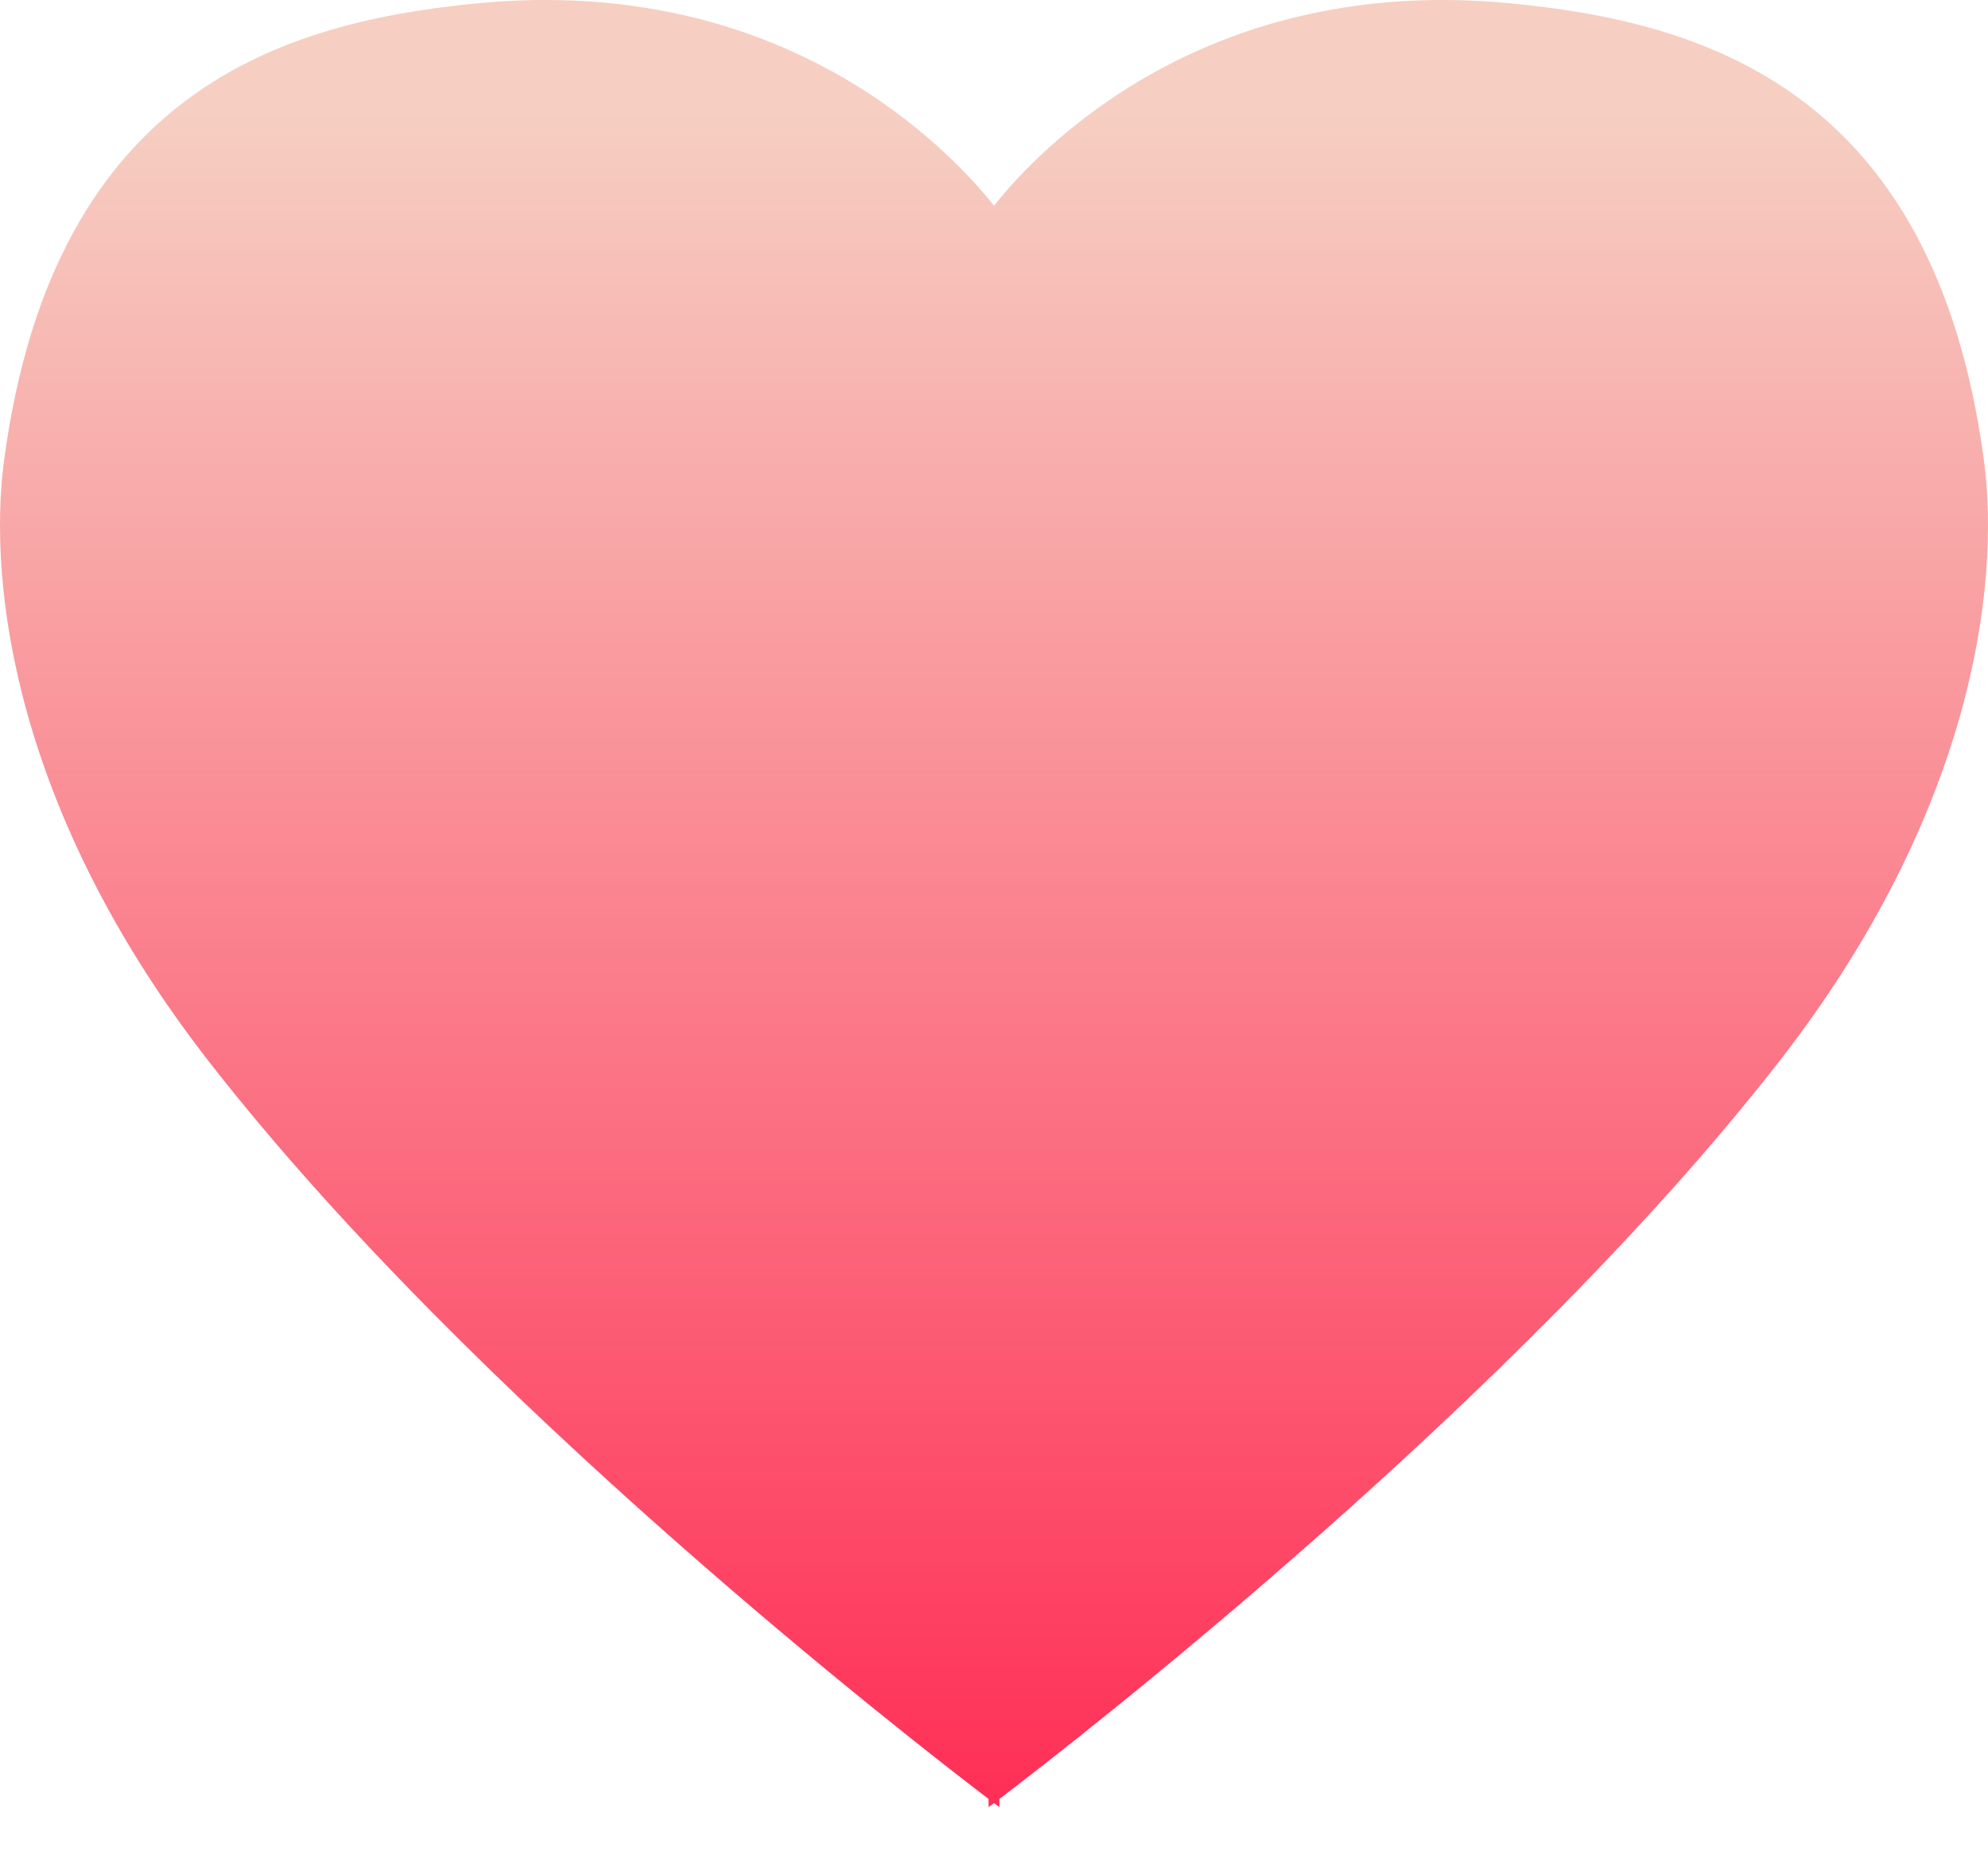 <?xml version="1.0" encoding="UTF-8"?>
<svg width="30px" height="28px" viewBox="0 0 30 28" version="1.1" xmlns="http://www.w3.org/2000/svg" xmlns:xlink="http://www.w3.org/1999/xlink">
    <!-- Generator: Sketch 42 (36781) - http://www.bohemiancoding.com/sketch -->
    <title>heart-icon</title>
    <desc>Created with Sketch.</desc>
    <defs>
        <linearGradient x1="50%" y1="8.064%" x2="50%" y2="100%" id="linearGradient-1">
            <stop stop-color="#F6CFC2" offset="0%"></stop>
            <stop stop-color="#FF2D55" offset="100%"></stop>
        </linearGradient>
    </defs>
    <g id="App" stroke="none" stroke-width="1" fill="none" fill-rule="evenodd">
        <g id="heart-icon" fill="url(#linearGradient-1)">
            <path d="M15,3.105 C15.657,2.277 18.159,-0.398 22.793,0.05 C25.662,0.328 29.182,1.316 29.937,6.938 C30.195,8.858 29.754,12.282 26.856,16.01 C22.881,21.124 16.205,26.295 15.082,27.15 L15.081,27.273 C15.081,27.273 15.053,27.252 15,27.212 C14.947,27.252 14.919,27.273 14.919,27.273 L14.918,27.15 C13.795,26.295 7.119,21.124 3.144,16.01 C0.246,12.282 -0.195,8.858 0.063,6.938 C0.818,1.316 4.338,0.328 7.207,0.05 C11.841,-0.398 14.343,2.277 15,3.105 Z" id="Combined-Shape"></path>
        </g>
    </g>
</svg>